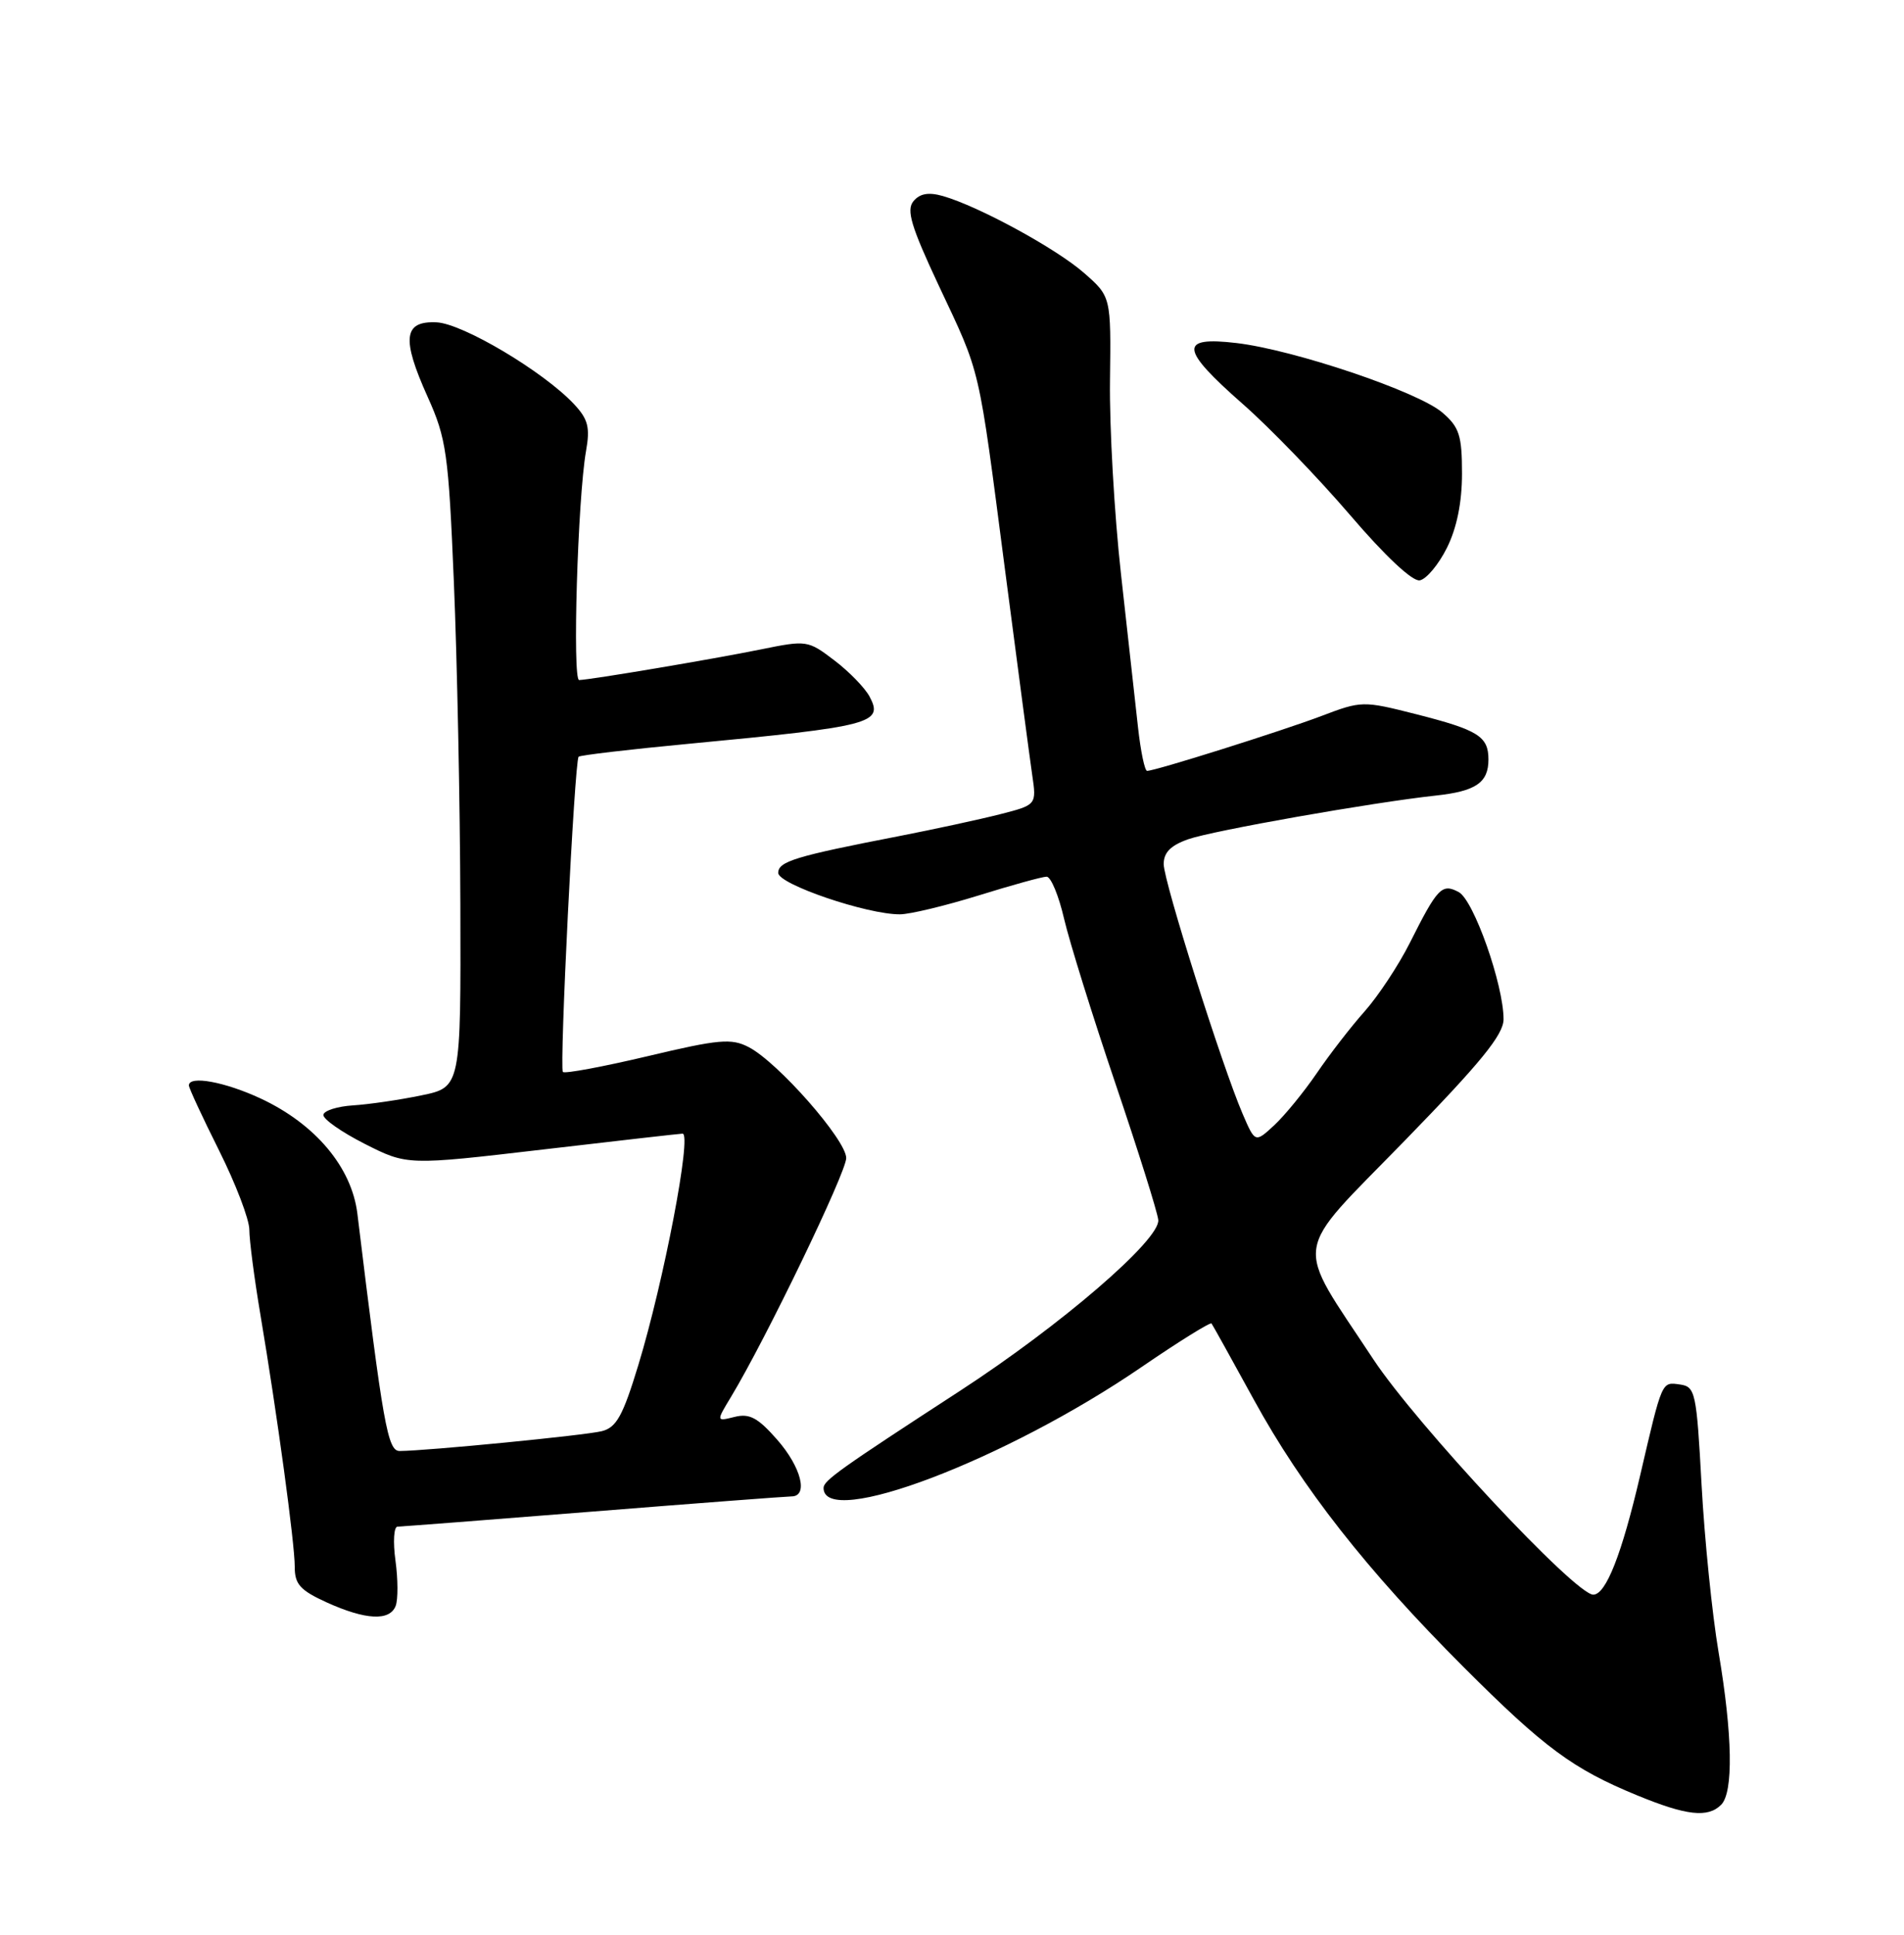 <?xml version="1.0" encoding="UTF-8" standalone="no"?>
<!DOCTYPE svg PUBLIC "-//W3C//DTD SVG 1.1//EN" "http://www.w3.org/Graphics/SVG/1.1/DTD/svg11.dtd" >
<svg xmlns="http://www.w3.org/2000/svg" xmlns:xlink="http://www.w3.org/1999/xlink" version="1.1" viewBox="0 0 252 256">
 <g >
 <path fill="currentColor"
d=" M 227.80 238.80 C 229.44 237.16 229.31 229.56 227.46 218.62 C 226.61 213.61 225.60 203.65 225.21 196.50 C 224.54 184.19 224.39 183.48 222.34 183.19 C 219.91 182.85 220.02 182.58 217.08 195.22 C 214.65 205.65 212.55 211.00 210.87 211.00 C 208.49 211.00 187.46 188.48 181.76 179.85 C 171.20 163.82 170.82 166.43 185.91 150.94 C 196.01 140.57 199.00 136.90 199.00 134.86 C 199.00 130.30 195.05 119.10 193.07 118.04 C 190.84 116.85 190.27 117.44 186.58 124.79 C 185.12 127.69 182.45 131.74 180.64 133.79 C 178.82 135.83 175.96 139.53 174.28 142.00 C 172.59 144.47 170.07 147.56 168.67 148.87 C 166.12 151.23 166.12 151.23 164.46 147.37 C 161.76 141.10 154.04 116.69 154.02 114.35 C 154.01 112.81 154.93 111.87 157.25 111.05 C 160.52 109.90 181.61 106.18 190.00 105.27 C 195.33 104.70 197.00 103.56 197.00 100.50 C 197.00 97.43 195.65 96.59 187.39 94.49 C 180.41 92.72 180.20 92.72 174.89 94.74 C 169.57 96.75 152.91 102.00 151.82 102.00 C 151.51 102.00 150.97 99.41 150.62 96.25 C 150.26 93.09 149.25 83.97 148.37 76.00 C 147.48 68.03 146.83 56.49 146.91 50.38 C 147.05 39.25 147.05 39.25 143.48 36.12 C 139.80 32.89 129.56 27.31 124.80 25.94 C 122.90 25.40 121.75 25.60 120.90 26.62 C 119.93 27.79 120.58 29.96 124.25 37.79 C 129.88 49.77 129.42 47.81 133.03 75.50 C 134.68 88.15 136.29 100.30 136.61 102.50 C 137.20 106.50 137.20 106.50 132.35 107.74 C 129.68 108.42 123.67 109.72 119.00 110.63 C 105.28 113.29 103.00 113.98 103.00 115.50 C 103.00 117.00 114.77 121.01 119.11 120.98 C 120.42 120.98 125.10 119.85 129.50 118.49 C 133.90 117.12 137.96 116.00 138.52 116.00 C 139.09 116.00 140.13 118.51 140.84 121.59 C 141.56 124.66 144.61 134.45 147.62 143.34 C 150.63 152.23 153.19 160.36 153.30 161.42 C 153.57 164.02 140.43 175.34 127.00 184.07 C 111.20 194.34 109.00 195.90 109.00 196.88 C 109.00 202.35 133.17 193.16 151.09 180.88 C 156.03 177.50 160.20 174.91 160.35 175.12 C 160.51 175.33 163.03 179.87 165.95 185.20 C 172.33 196.85 180.89 207.76 193.74 220.61 C 204.40 231.27 208.18 234.06 216.67 237.55 C 223.21 240.24 226.04 240.56 227.80 238.80 Z  M 52.37 212.48 C 52.69 211.64 52.68 208.94 52.34 206.48 C 52.00 204.01 52.13 202.00 52.61 202.00 C 53.10 201.99 64.75 201.10 78.50 200.00 C 92.25 198.90 104.06 198.01 104.75 198.00 C 107.03 198.00 106.05 194.12 102.84 190.47 C 100.30 187.58 99.19 186.99 97.23 187.48 C 94.78 188.09 94.78 188.09 96.77 184.80 C 101.35 177.21 112.00 155.13 112.00 153.23 C 112.00 150.84 102.95 140.54 99.09 138.55 C 96.80 137.36 95.14 137.51 85.72 139.75 C 79.80 141.15 74.76 142.09 74.50 141.84 C 74.02 141.35 76.04 100.75 76.58 100.13 C 76.75 99.93 83.29 99.16 91.11 98.42 C 115.40 96.12 116.98 95.71 115.09 92.17 C 114.48 91.02 112.38 88.86 110.43 87.38 C 106.94 84.72 106.77 84.69 100.69 85.93 C 94.38 87.21 78.19 89.94 76.65 89.98 C 75.74 90.00 76.46 65.95 77.56 59.69 C 78.12 56.54 77.84 55.46 75.95 53.45 C 71.92 49.16 61.24 42.81 57.78 42.65 C 53.40 42.45 53.12 44.79 56.61 52.53 C 59.08 58.02 59.36 59.98 60.07 77.00 C 60.50 87.17 60.89 106.38 60.93 119.68 C 61.00 143.86 61.00 143.86 55.75 144.94 C 52.86 145.54 48.80 146.13 46.73 146.26 C 44.66 146.39 42.89 146.95 42.80 147.50 C 42.71 148.05 45.18 149.78 48.27 151.35 C 53.90 154.20 53.90 154.20 71.85 152.10 C 81.73 150.94 90.05 150.00 90.34 150.00 C 91.60 150.00 87.87 169.50 84.48 180.64 C 82.44 187.34 81.59 188.89 79.64 189.37 C 77.46 189.92 56.51 191.97 52.90 191.99 C 51.31 192.00 50.72 188.68 47.30 160.59 C 46.55 154.45 41.74 148.73 34.50 145.35 C 29.75 143.14 25.00 142.27 25.00 143.62 C 25.00 143.97 26.80 147.84 29.00 152.24 C 31.20 156.64 33.00 161.35 33.00 162.72 C 33.00 164.09 33.65 169.10 34.45 173.86 C 36.71 187.30 39.01 204.21 39.01 207.30 C 39.00 209.62 39.72 210.42 43.25 212.03 C 48.40 214.36 51.59 214.52 52.37 212.48 Z  M 191.50 72.50 C 192.81 69.87 193.50 66.50 193.50 62.66 C 193.50 57.62 193.15 56.52 190.90 54.59 C 187.68 51.82 171.28 46.29 163.65 45.39 C 156.00 44.49 156.17 46.15 164.50 53.47 C 168.08 56.61 174.45 63.21 178.67 68.13 C 183.32 73.57 186.95 76.97 187.91 76.79 C 188.79 76.63 190.40 74.70 191.50 72.50 Z "/>
</g>
</svg>